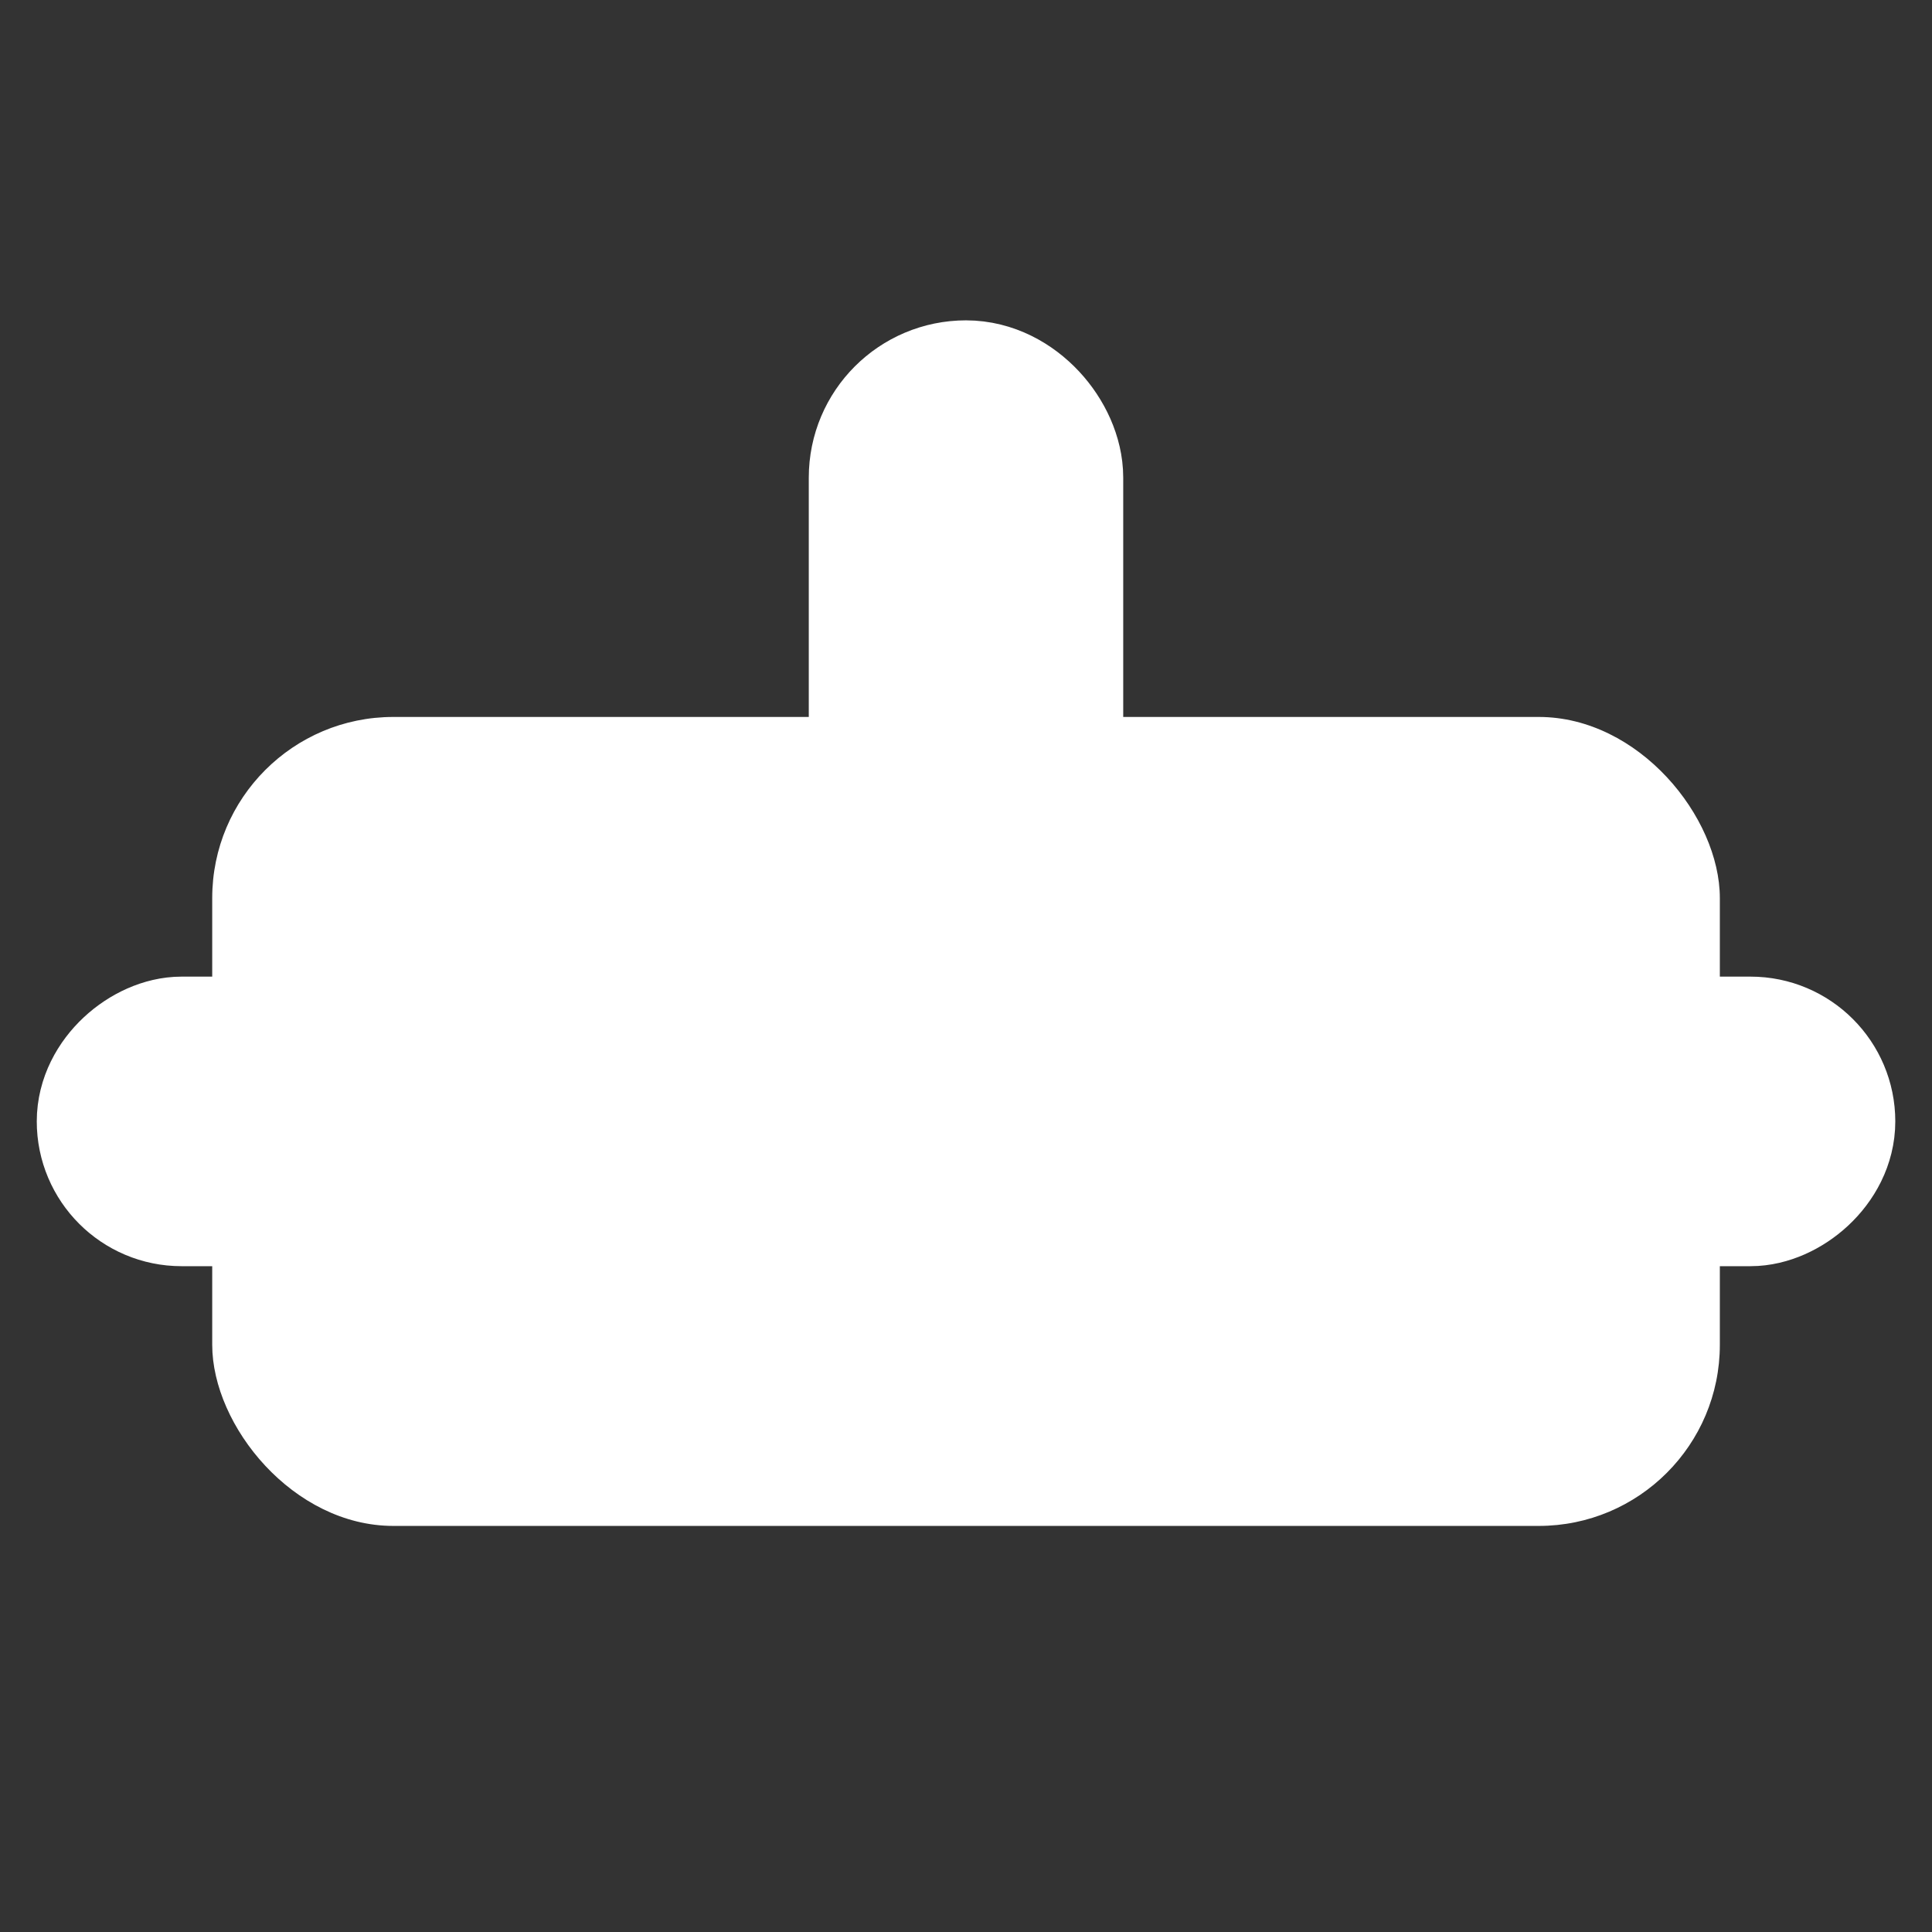 <svg viewBox="0 0 32 32" fill="none" xmlns="http://www.w3.org/2000/svg">
      <rect x="0" y="0" width="32" height="32" fill="#333333" stroke="none"/>
      <rect x="3.515" y="11.875" width="24.971" height="13.399" rx="3" fill="white"/>
      <rect x="14.698" y="6.608" width="2.604" height="8.266" rx="1.302" stroke="white" stroke-width="2.604"/>
      <rect x="30.193" y="17.375" width="2.398" height="28.385" rx="1.199" transform="rotate(90 30.193 17.375)" stroke="white" stroke-width="2.398"/>
      </svg>